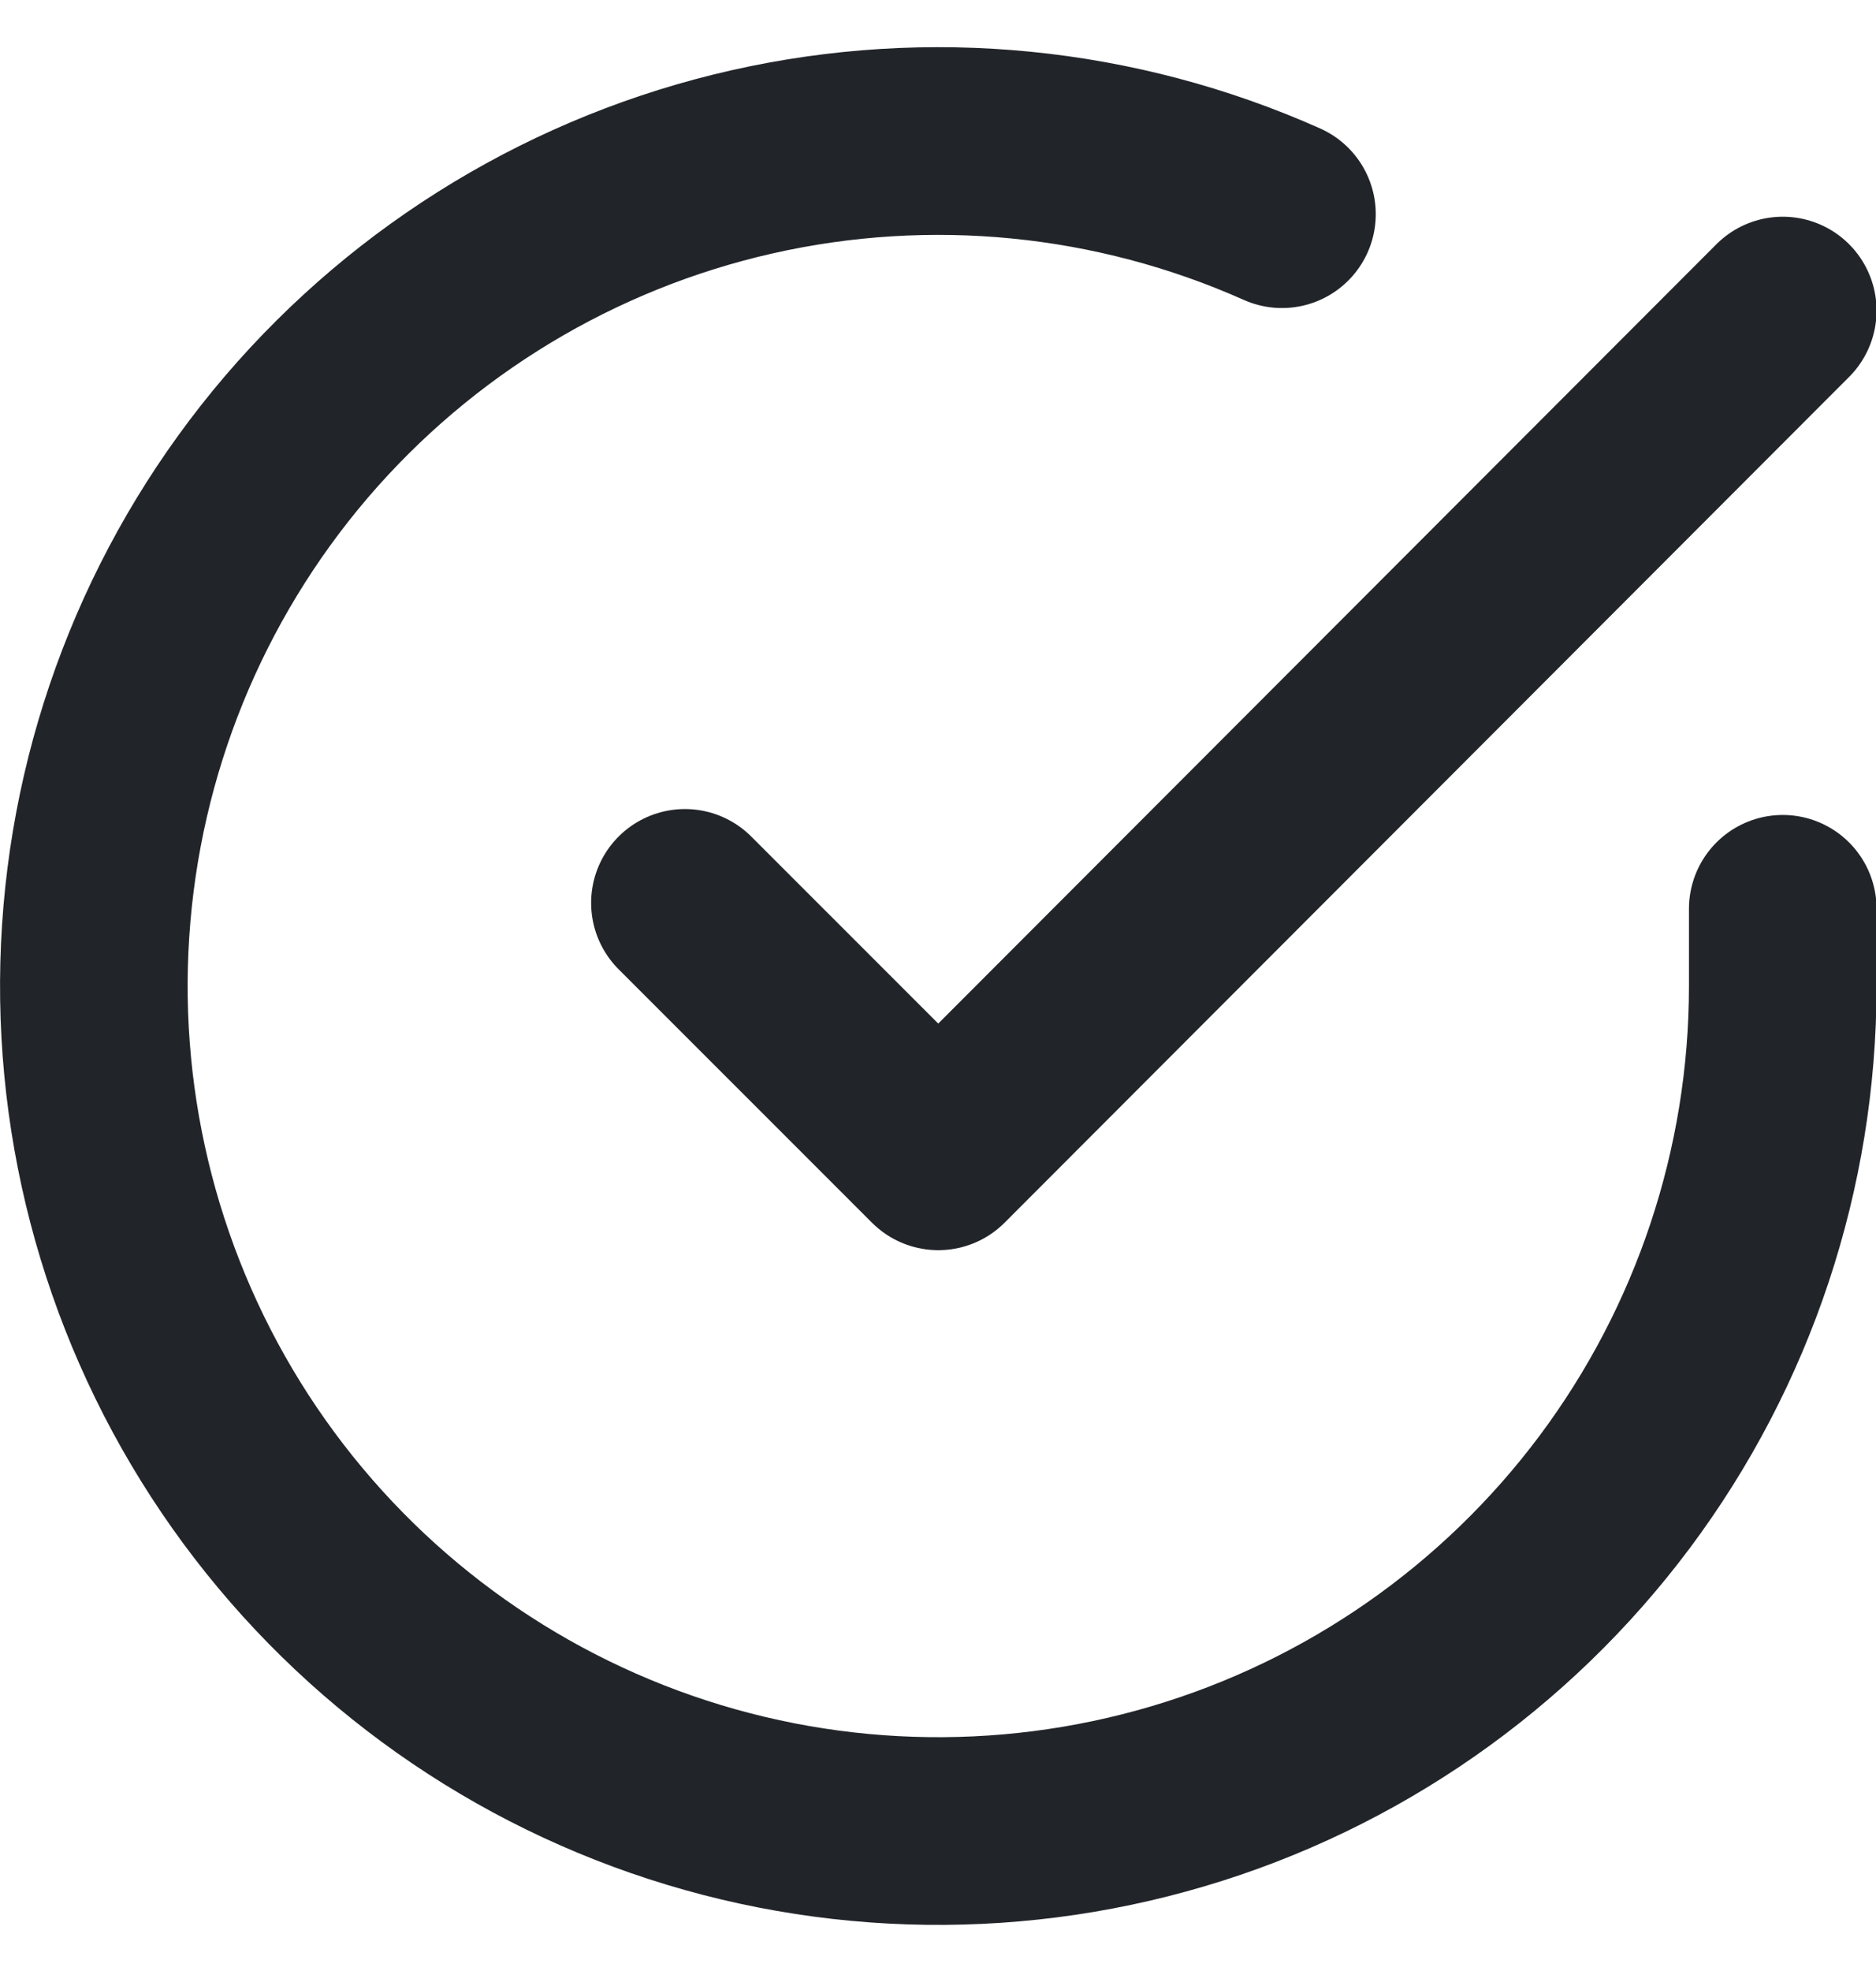 <svg width="20" height="21" viewBox="0 0 20 21" fill="none" xmlns="http://www.w3.org/2000/svg">
<path d="M19.006 9.683V10.511C19.005 12.452 18.376 14.341 17.214 15.896C16.051 17.451 14.417 18.589 12.556 19.139C10.694 19.69 8.704 19.624 6.883 18.951C5.062 18.278 3.507 17.035 2.45 15.406C1.394 13.777 0.892 11.851 1.02 9.914C1.147 7.976 1.898 6.132 3.159 4.656C4.421 3.181 6.125 2.152 8.019 1.724C9.913 1.296 11.894 1.492 13.667 2.282" stroke="#212529" stroke-width="2" stroke-linecap="round" stroke-linejoin="round"/>
<path d="M19.006 3.309L10.003 12.32L7.302 9.62" stroke="#212529" stroke-width="2" stroke-linecap="round" stroke-linejoin="round"/>
</svg>

